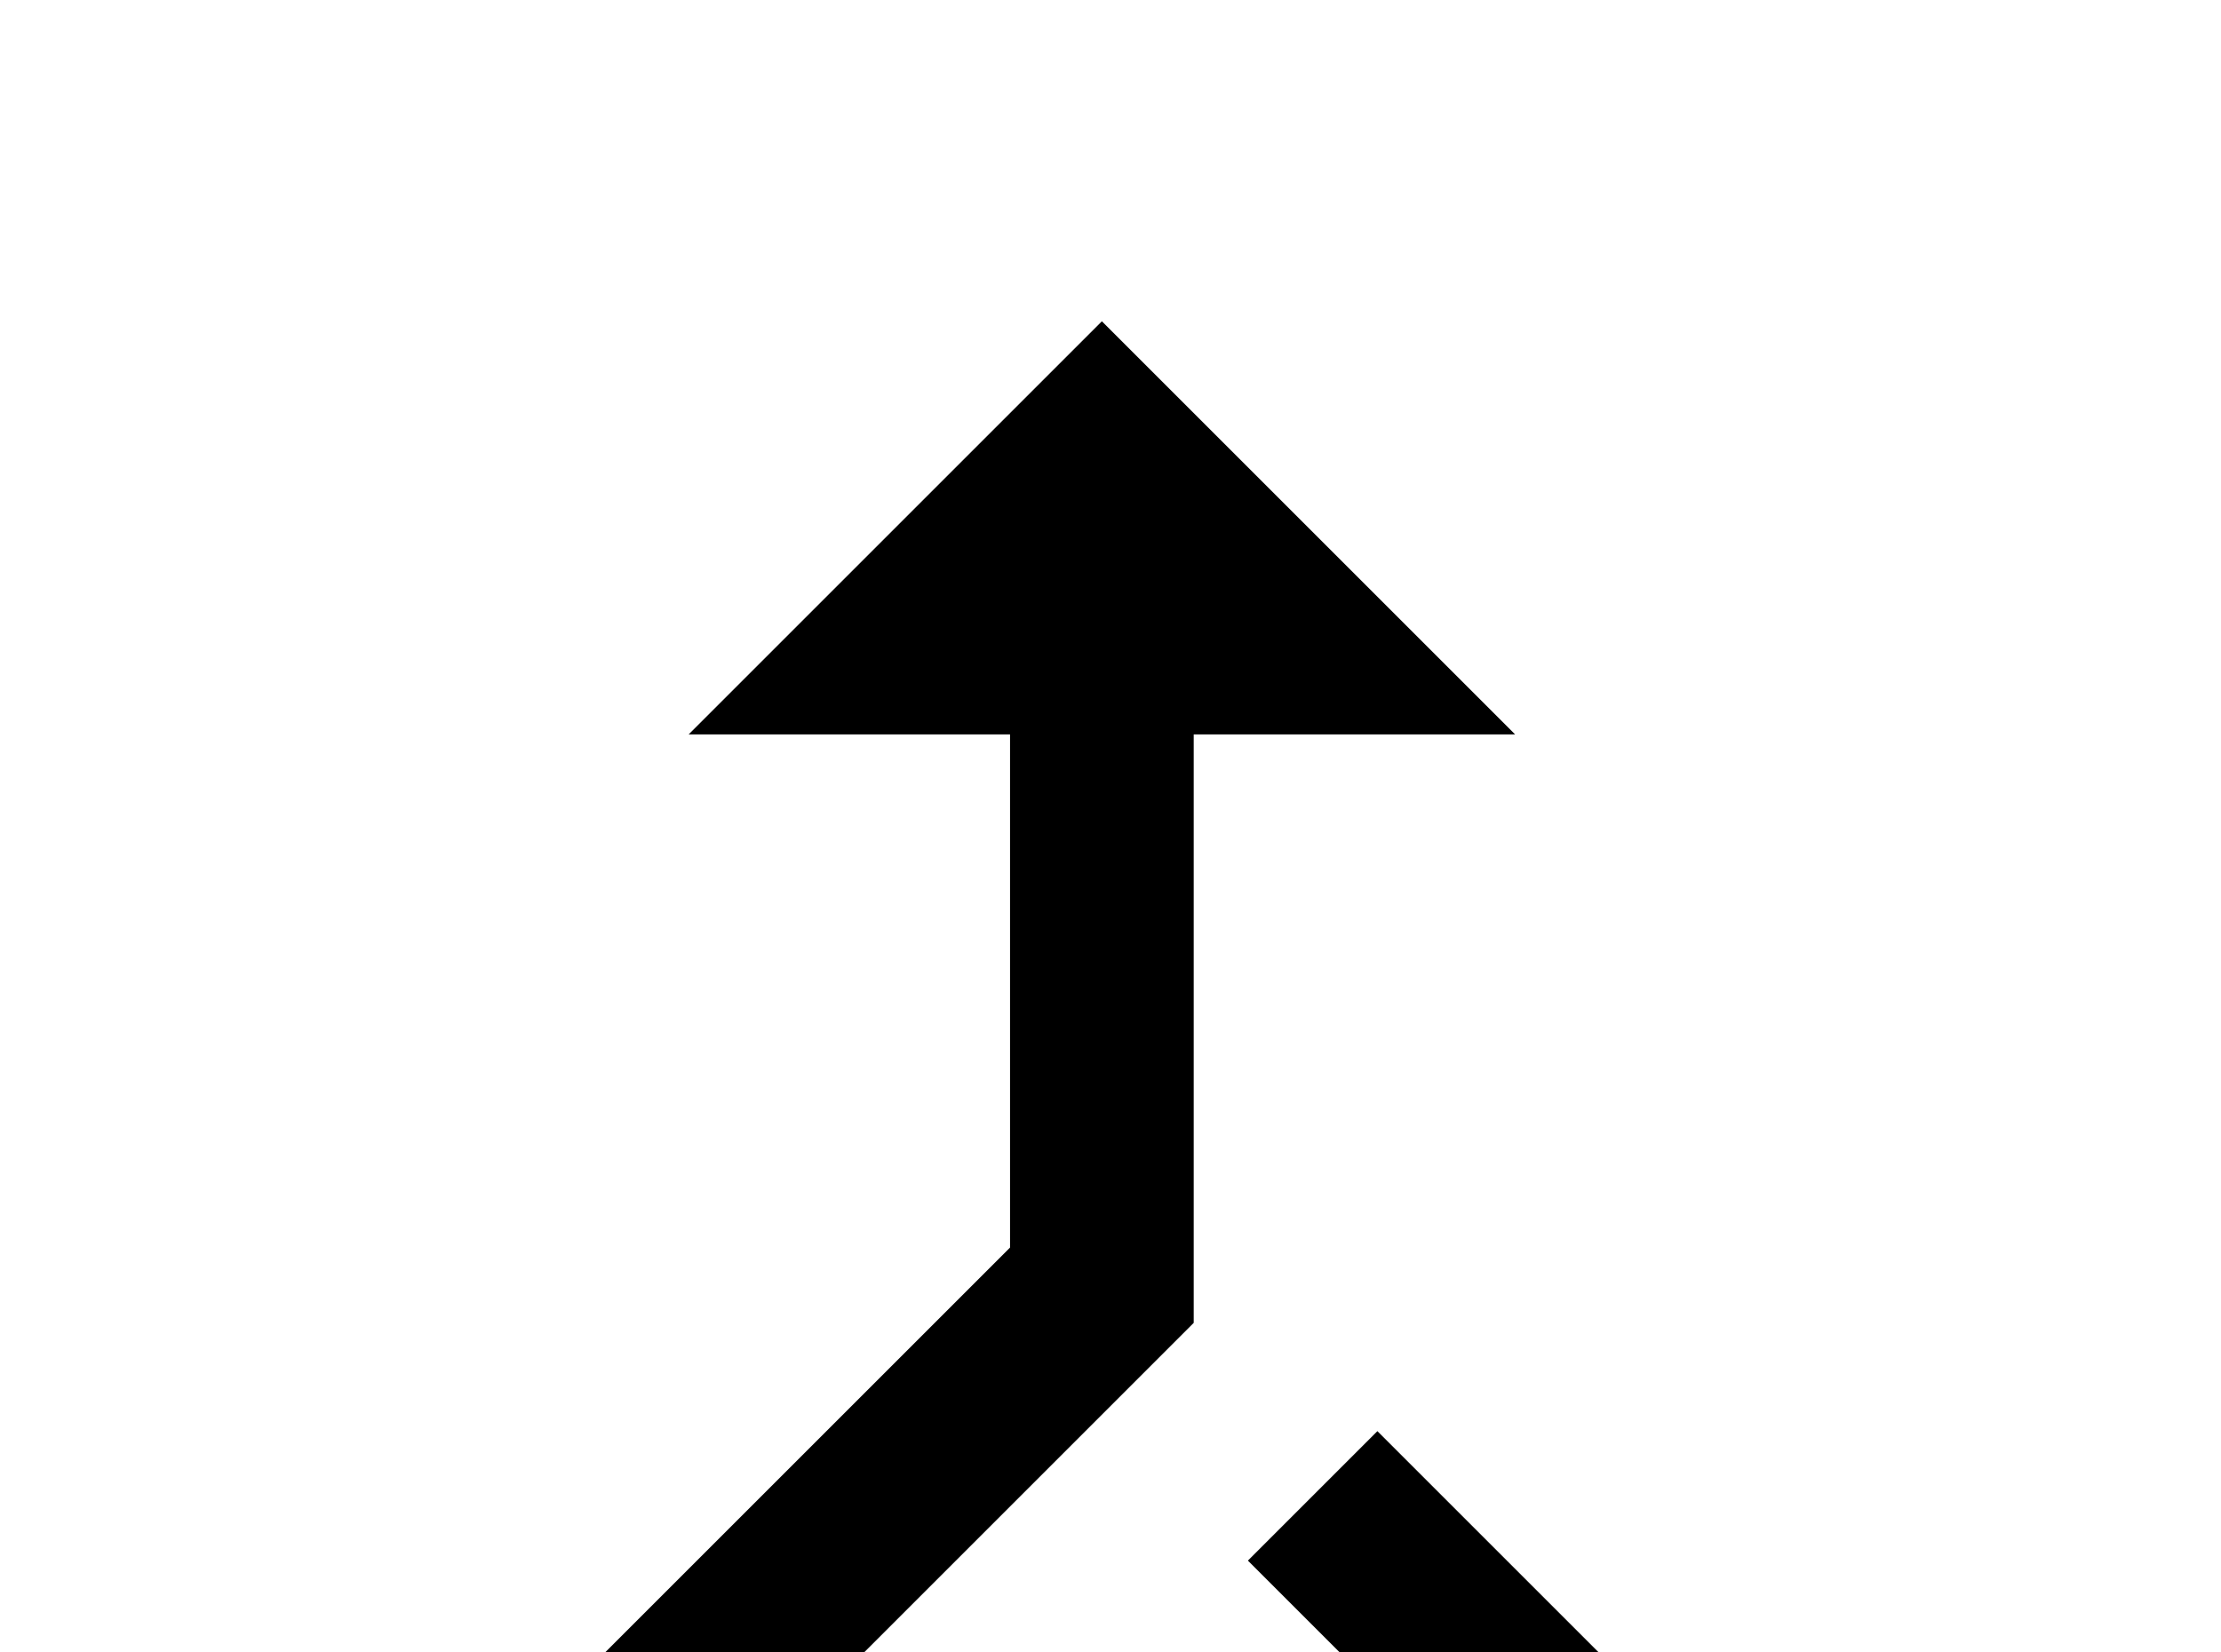 <!-- Generated by IcoMoon.io -->
<svg version="1.1" xmlns="http://www.w3.org/2000/svg" width="43" height="32" viewBox="0 0 43 32">
<title>call-merge</title>
<path d="M30.222 36.284l2.507-2.507-6.062-6.062-2.507 2.507M13.333 14.222h6.222v9.938l-9.618 9.618 2.507 2.507 10.667-10.667v-11.396h6.222l-8-8"></path>
</svg>
